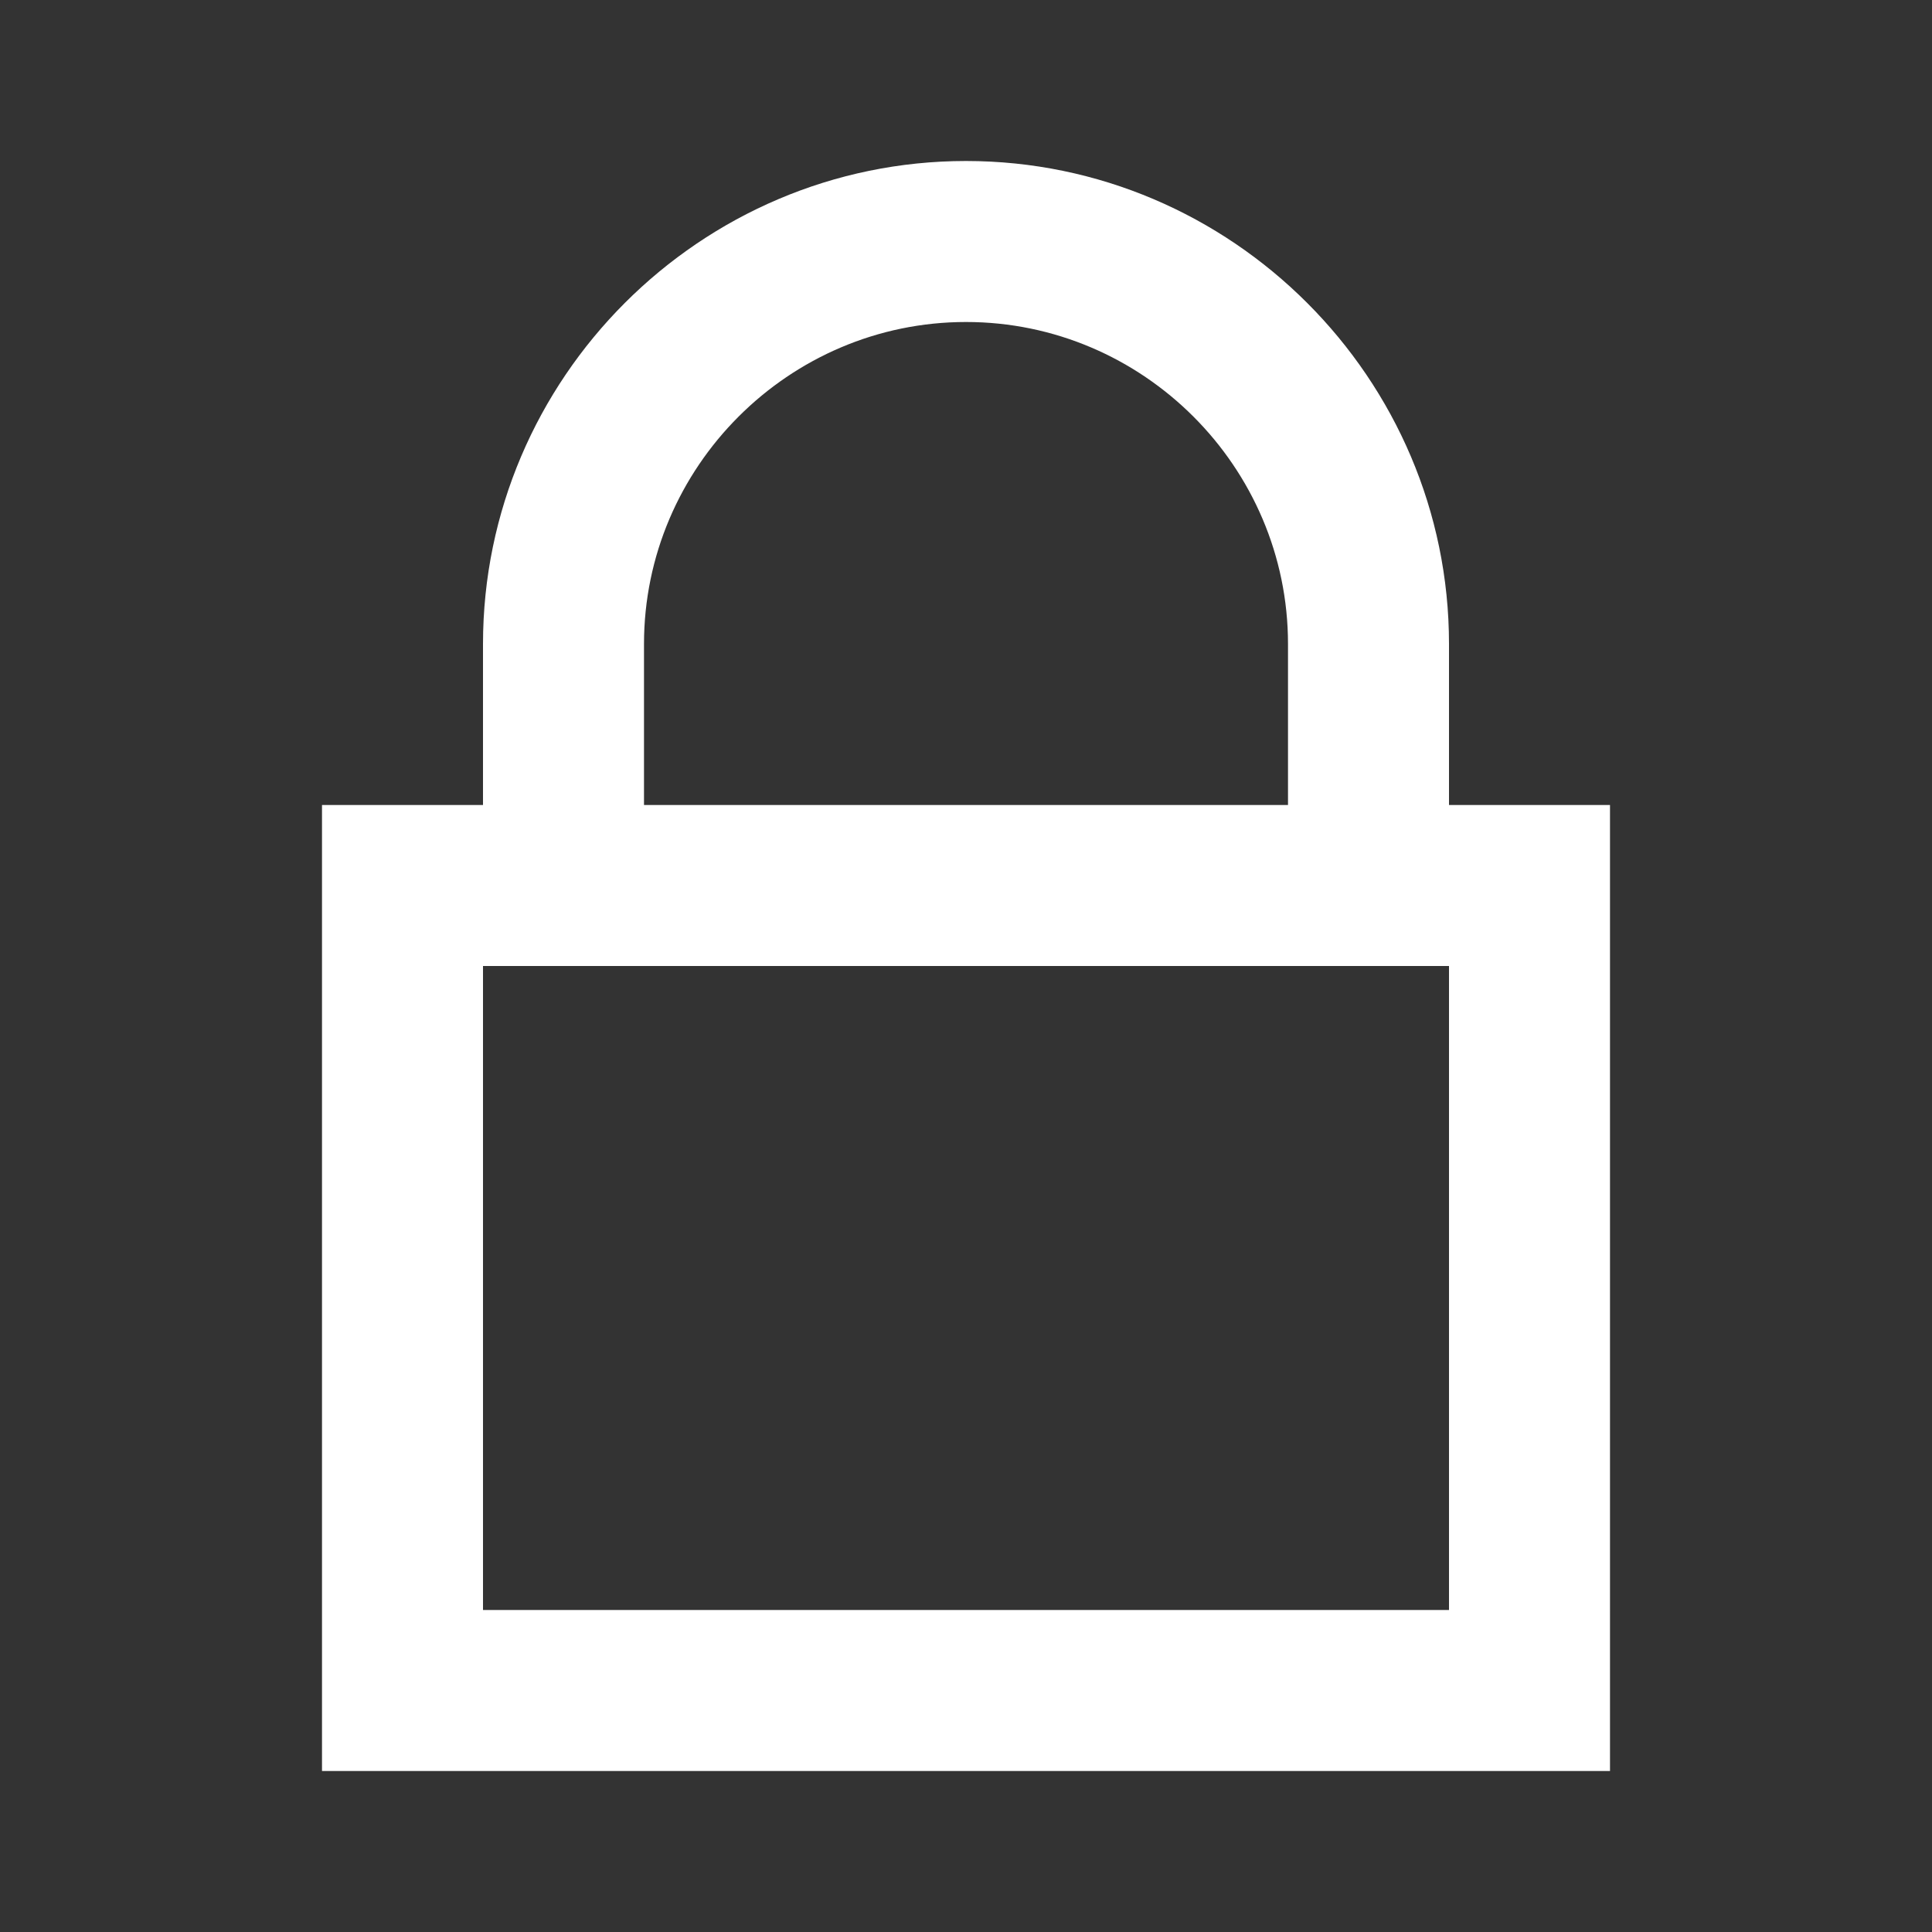 <?xml version="1.0" encoding="utf-8"?>
<!-- Generator: Adobe Illustrator 26.0.1, SVG Export Plug-In . SVG Version: 6.00 Build 0)  -->
<svg version="1.1" id="ic_locked" xmlns="http://www.w3.org/2000/svg" xmlns:xlink="http://www.w3.org/1999/xlink" x="0px" y="0px"
	 viewBox="0 0 24 24" style="enable-background:new 0 0 24 24;" xml:space="preserve">
<rect x="0" y="0" width="24" height="24" fill="#333333" stroke="none"/>
<style type="text/css">
	.st0{fill:#FFFFFF;}
</style>
<path id="Path_18899" class="st0" d="M18,10V8c0-3.3-2.7-6-6-6S6,4.7,6,8v2H4v12h16V10H18z M8,8c0-2.2,1.8-4,4-4s4,1.8,4,4v2H8V8z
	 M18,20H6v-8h12V20z"/>
</svg>
